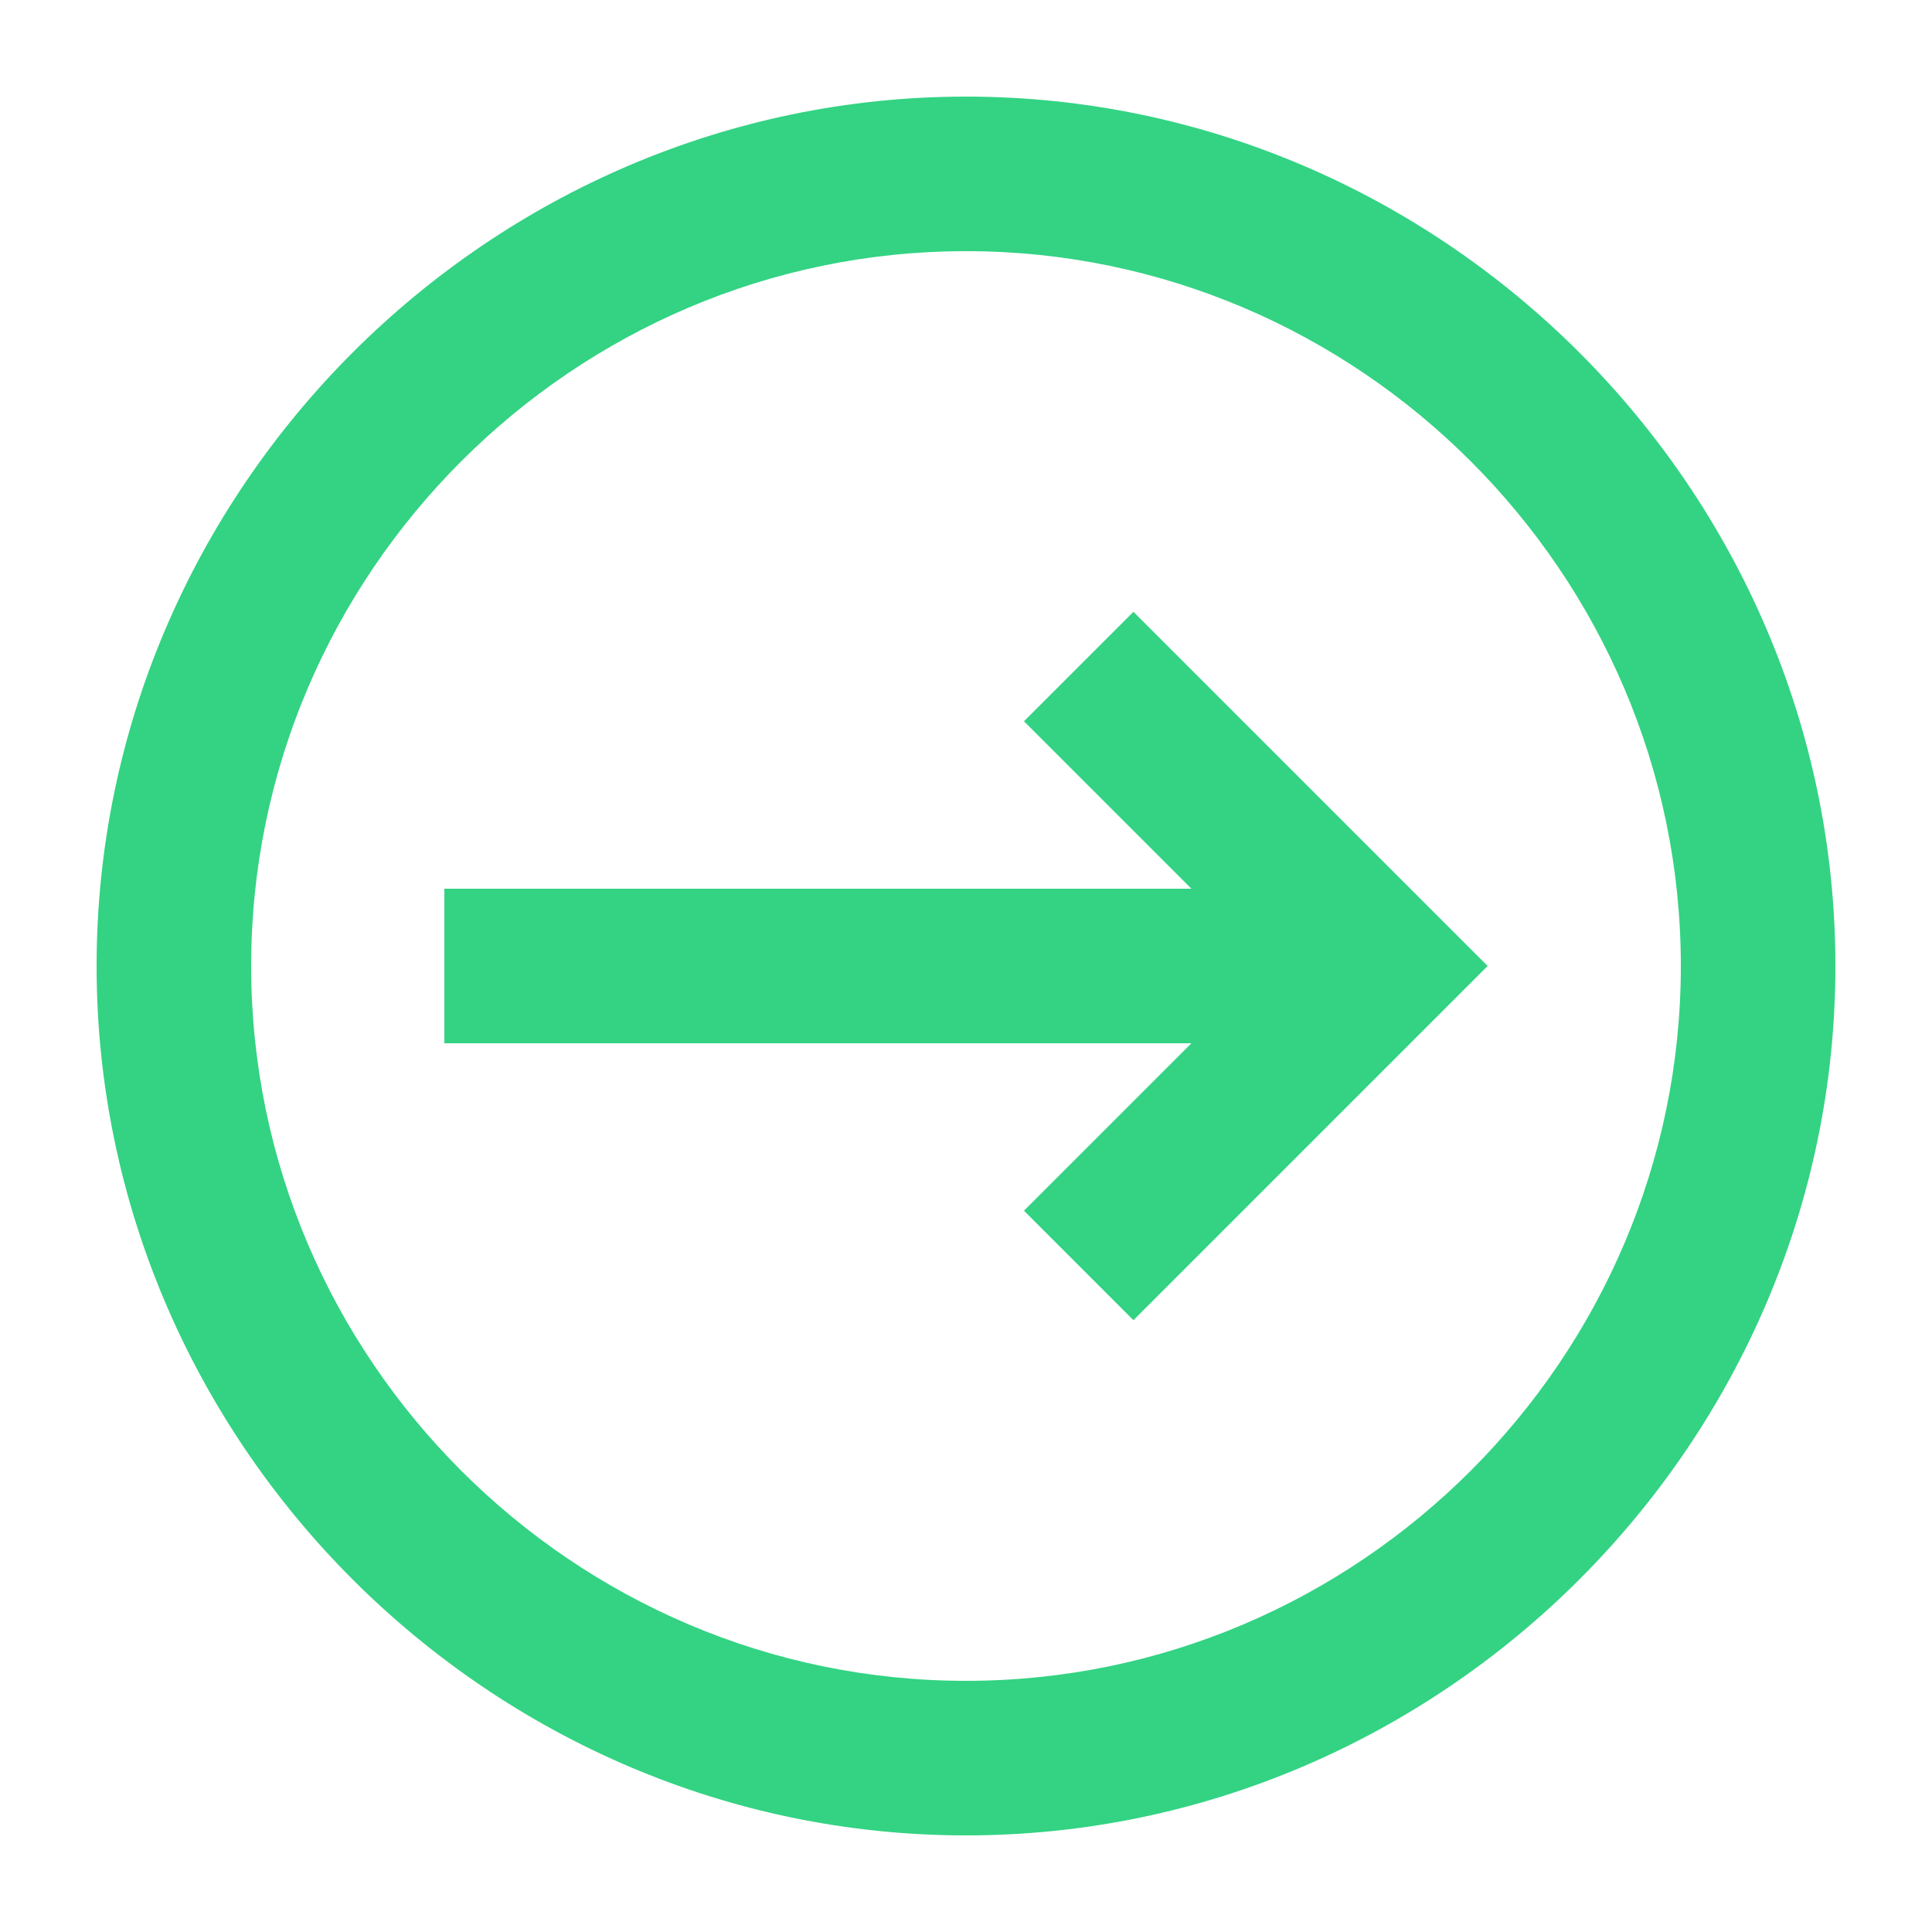 <?xml version="1.0" encoding="utf-8"?>
<!-- Generator: Adobe Illustrator 19.0.1, SVG Export Plug-In . SVG Version: 6.00 Build 0)  -->
<svg version="1.1" id="Layer_1" xmlns="http://www.w3.org/2000/svg" xmlns:xlink="http://www.w3.org/1999/xlink" x="0px" y="0px"
	 viewBox="-134 136 30 30" style="enable-background:new -134 136 30 30;" xml:space="preserve">
<style type="text/css">
	.st0{fill:#70D667;}
	.st1{fill:#33D383;}
	.st2{fill:#229BBD;}
	.st3{fill:#D1D9E0;}
	.st4{fill:#FECF37;}
</style>
<g>
	<g>
		<path class="st1" d="M-119,164.5c-7.4,0-13.5-6.1-13.5-13.5s6.1-13.5,13.5-13.5s13.5,6.1,13.5,13.5S-111.6,164.5-119,164.5z
			 M-119,139.9c-6.1,0-11.1,5-11.1,11.1s5,11.1,11.1,11.1s11.1-5,11.1-11.1S-112.9,139.9-119,139.9z"/>
	</g>
</g>
<polygon class="st1" points="-116.4,145.5 -118.1,147.2 -115.5,149.8 -127.1,149.8 -127.1,152.2 -115.5,152.2 -118.1,154.8 
	-116.4,156.5 -110.9,151 "/>
</svg>
